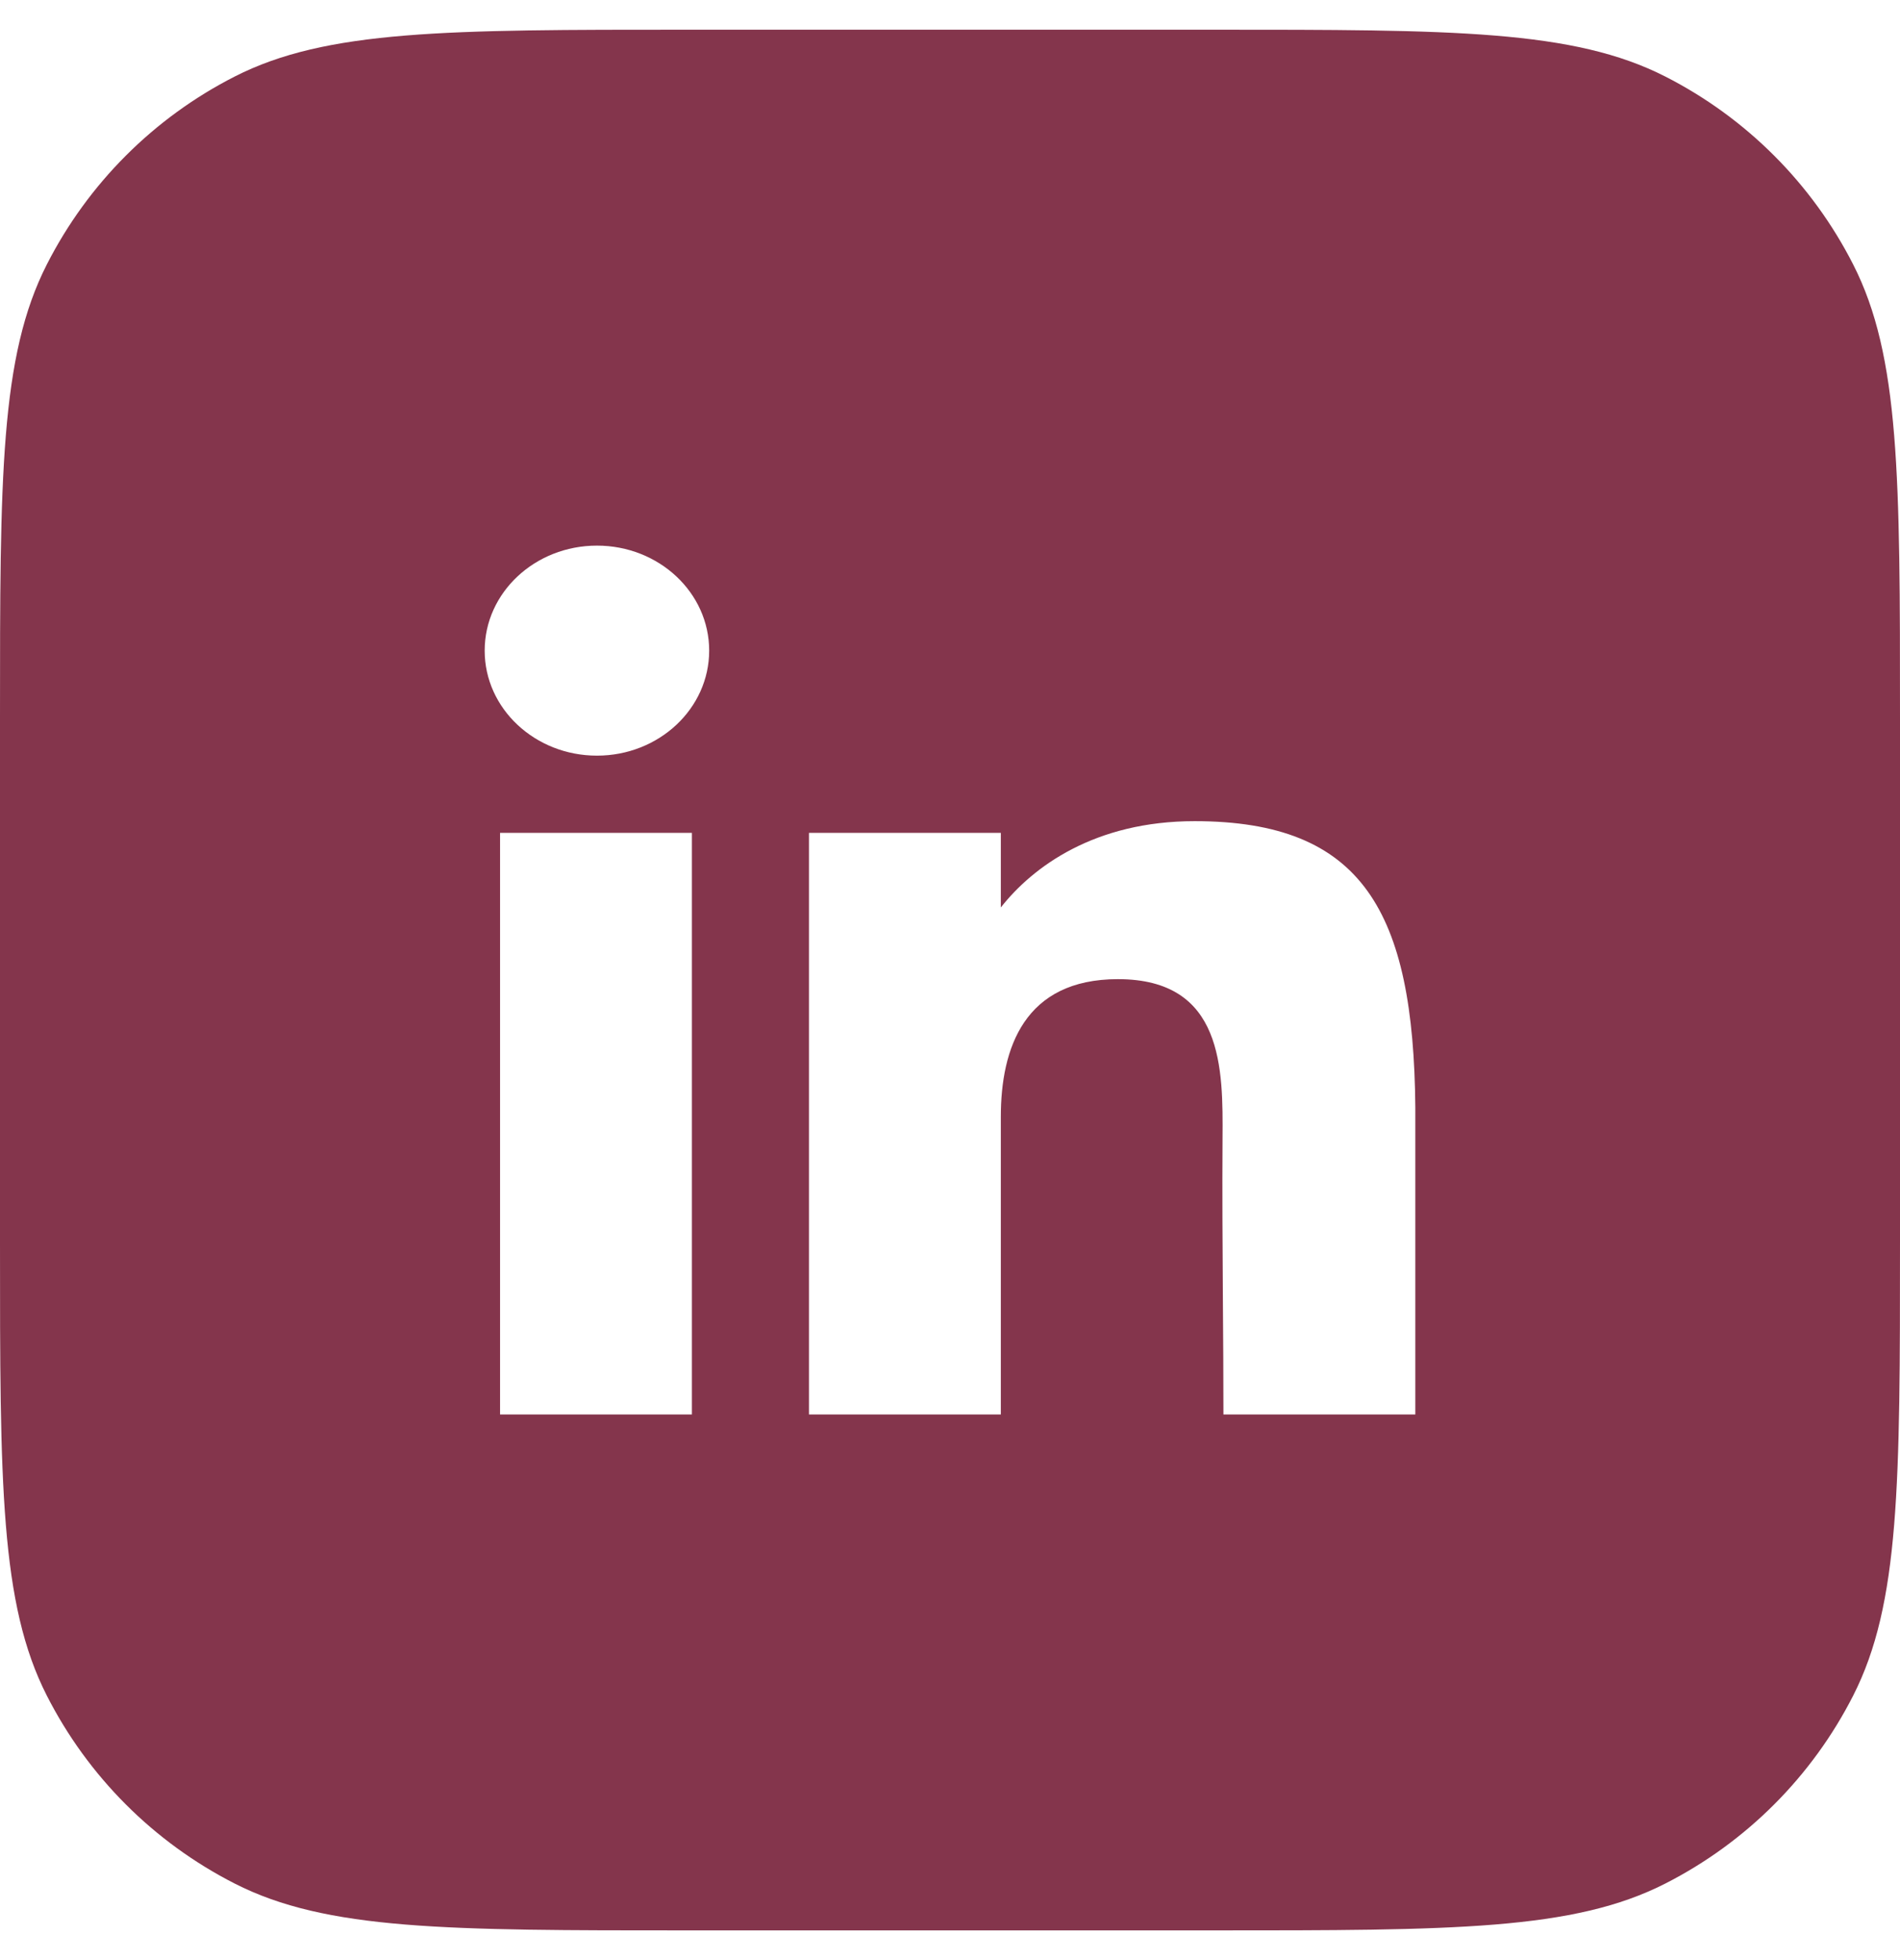 <svg width="32" height="33" viewBox="0 0 32 33" fill="none" xmlns="http://www.w3.org/2000/svg">
<path fill-rule="evenodd" clip-rule="evenodd" d="M0.789 4.452C0 6 0 8.027 0 12.081V20.919C0 24.973 0 27 0.789 28.548C1.483 29.91 2.59 31.017 3.952 31.711C5.5 32.5 7.527 32.5 11.581 32.5H20.419C24.473 32.5 26.5 32.5 28.048 31.711C29.41 31.017 30.517 29.91 31.211 28.548C32 27 32 24.973 32 20.919V12.081C32 8.027 32 6 31.211 4.452C30.517 3.09 29.41 1.983 28.048 1.289C26.5 0.5 24.473 0.5 20.419 0.5H11.581C7.527 0.5 5.5 0.5 3.952 1.289C2.59 1.983 1.483 3.09 0.789 4.452ZM11.944 10.954C11.944 11.93 11.098 12.722 10.054 12.722C9.01 12.722 8.163 11.93 8.163 10.954C8.163 9.977 9.01 9.186 10.054 9.186C11.098 9.186 11.944 9.977 11.944 10.954ZM8.422 14.022H11.653V23.814H8.422V14.022ZM13.625 14.022H16.856V15.278C17.399 14.588 18.44 13.825 20.12 13.825C22.949 13.825 23.809 15.346 23.837 18.646V23.814H20.605C20.605 23.176 20.601 22.534 20.596 21.892C20.59 20.982 20.584 20.071 20.59 19.172C20.598 17.999 20.609 16.485 18.828 16.485C17.251 16.485 16.856 17.647 16.856 18.804V23.814H13.625V14.022Z" fill="#84354C"/>
</svg>
